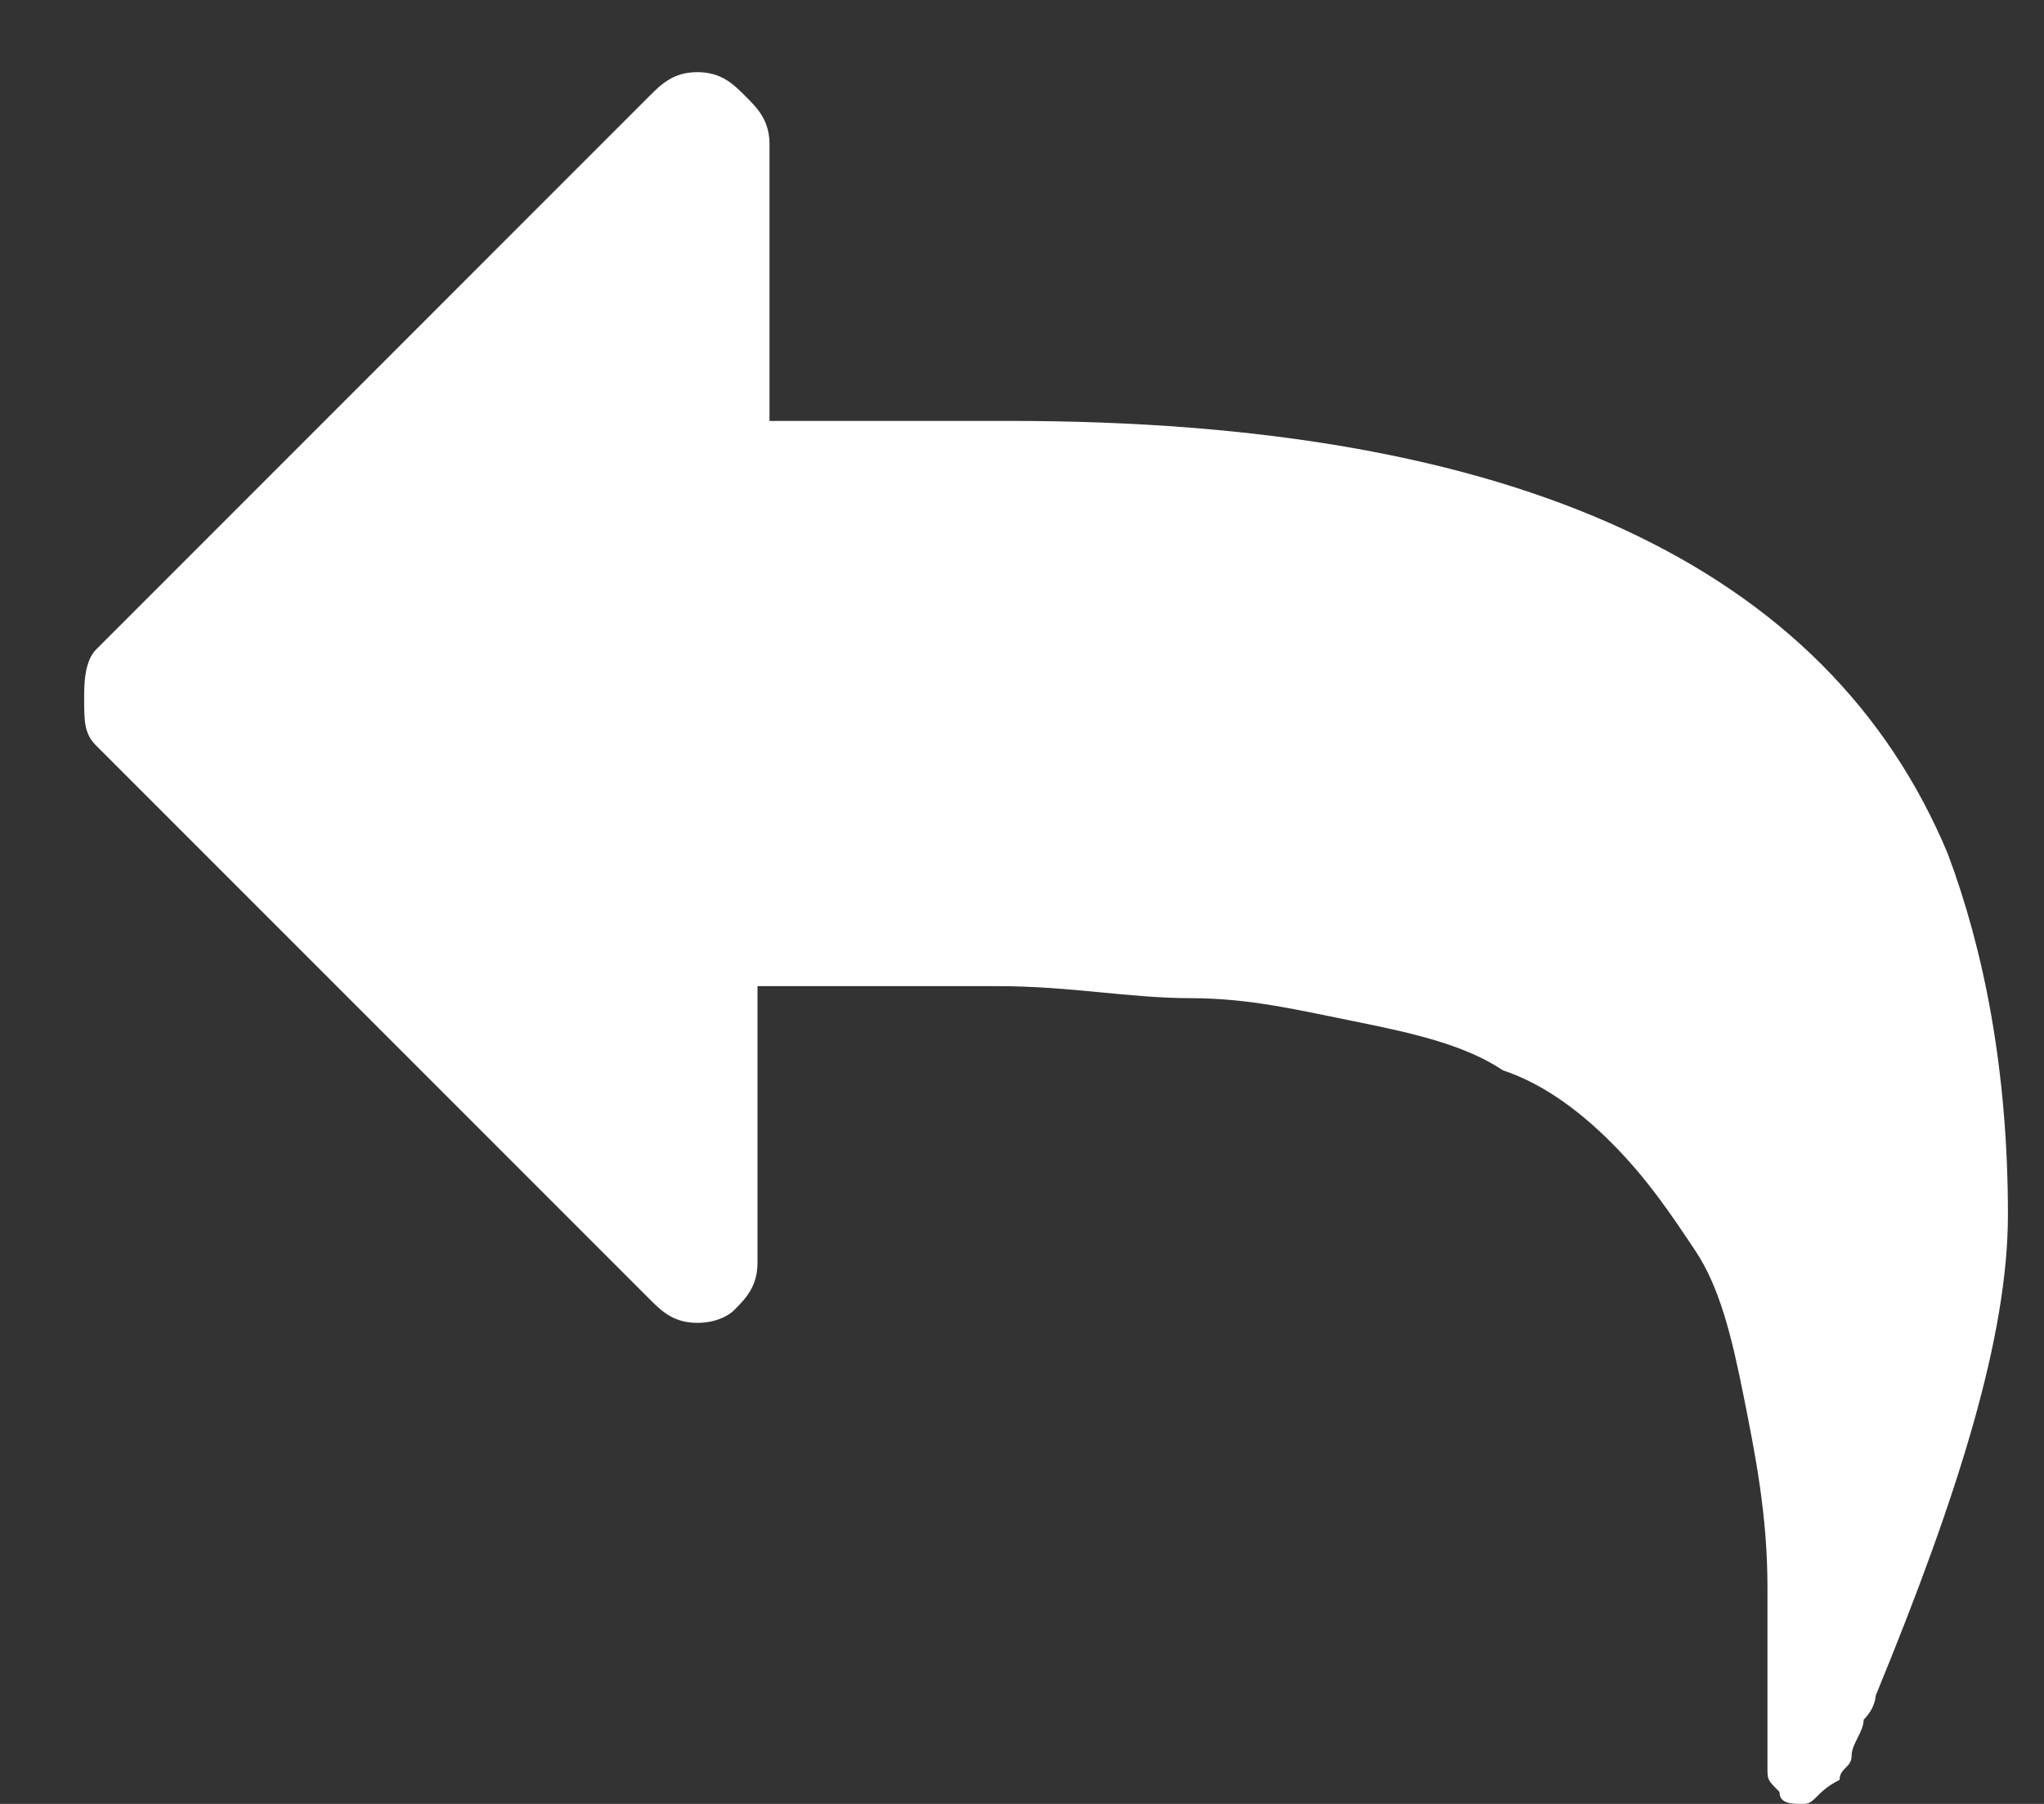 <?xml version="1.0" encoding="utf-8"?>
<!-- Generator: Adobe Illustrator 19.2.0, SVG Export Plug-In . SVG Version: 6.00 Build 0)  -->
<svg version="1.1" id="Layer_1" xmlns="http://www.w3.org/2000/svg" xmlns:xlink="http://www.w3.org/1999/xlink" x="0px" y="0px"
	 width="17px" height="15px" viewBox="0 0 17 15" style="enable-background:new 0 0 17 15;" xml:space="preserve">
<rect x="0" y="0" width="17" height="15" fill="#333333" stroke="none"/>
<style type="text/css">
	.st0{fill:#ffffff;}
</style>
<path class="st0" d="M0.8,5.4l4.6-4.6c0.1-0.1,0.2-0.2,0.4-0.2c0.2,0,0.3,0.1,0.4,0.2c0.1,0.1,0.2,0.2,0.2,0.4v2.3h2
	c4.2,0,6.8,1.2,7.8,3.6c0.3,0.8,0.5,1.8,0.5,3c0,1-0.4,2.3-1.1,4c0,0,0,0.1-0.1,0.2c0,0.1-0.1,0.2-0.1,0.3c0,0.1-0.1,0.1-0.1,0.2
	C15.1,14.9,15.1,15,15,15c-0.1,0-0.2,0-0.2-0.1c-0.1-0.1-0.1-0.1-0.1-0.2c0-0.1,0-0.1,0-0.2c0-0.1,0-0.2,0-0.2c0-0.4,0-0.8,0-1.1
	c0-0.6-0.1-1.1-0.2-1.6c-0.1-0.5-0.2-0.9-0.4-1.2s-0.4-0.6-0.7-0.9c-0.3-0.3-0.6-0.5-0.9-0.6c-0.3-0.2-0.7-0.3-1.2-0.4
	c-0.5-0.1-0.9-0.2-1.4-0.2c-0.5,0-1-0.1-1.6-0.1h-2v2.3c0,0.2-0.1,0.3-0.2,0.4C6.1,10.9,6,11,5.8,11c-0.2,0-0.3-0.1-0.4-0.2L0.8,6.2
	C0.7,6.1,0.7,6,0.7,5.8C0.7,5.7,0.7,5.5,0.8,5.4L0.8,5.4z"/>
</svg>
